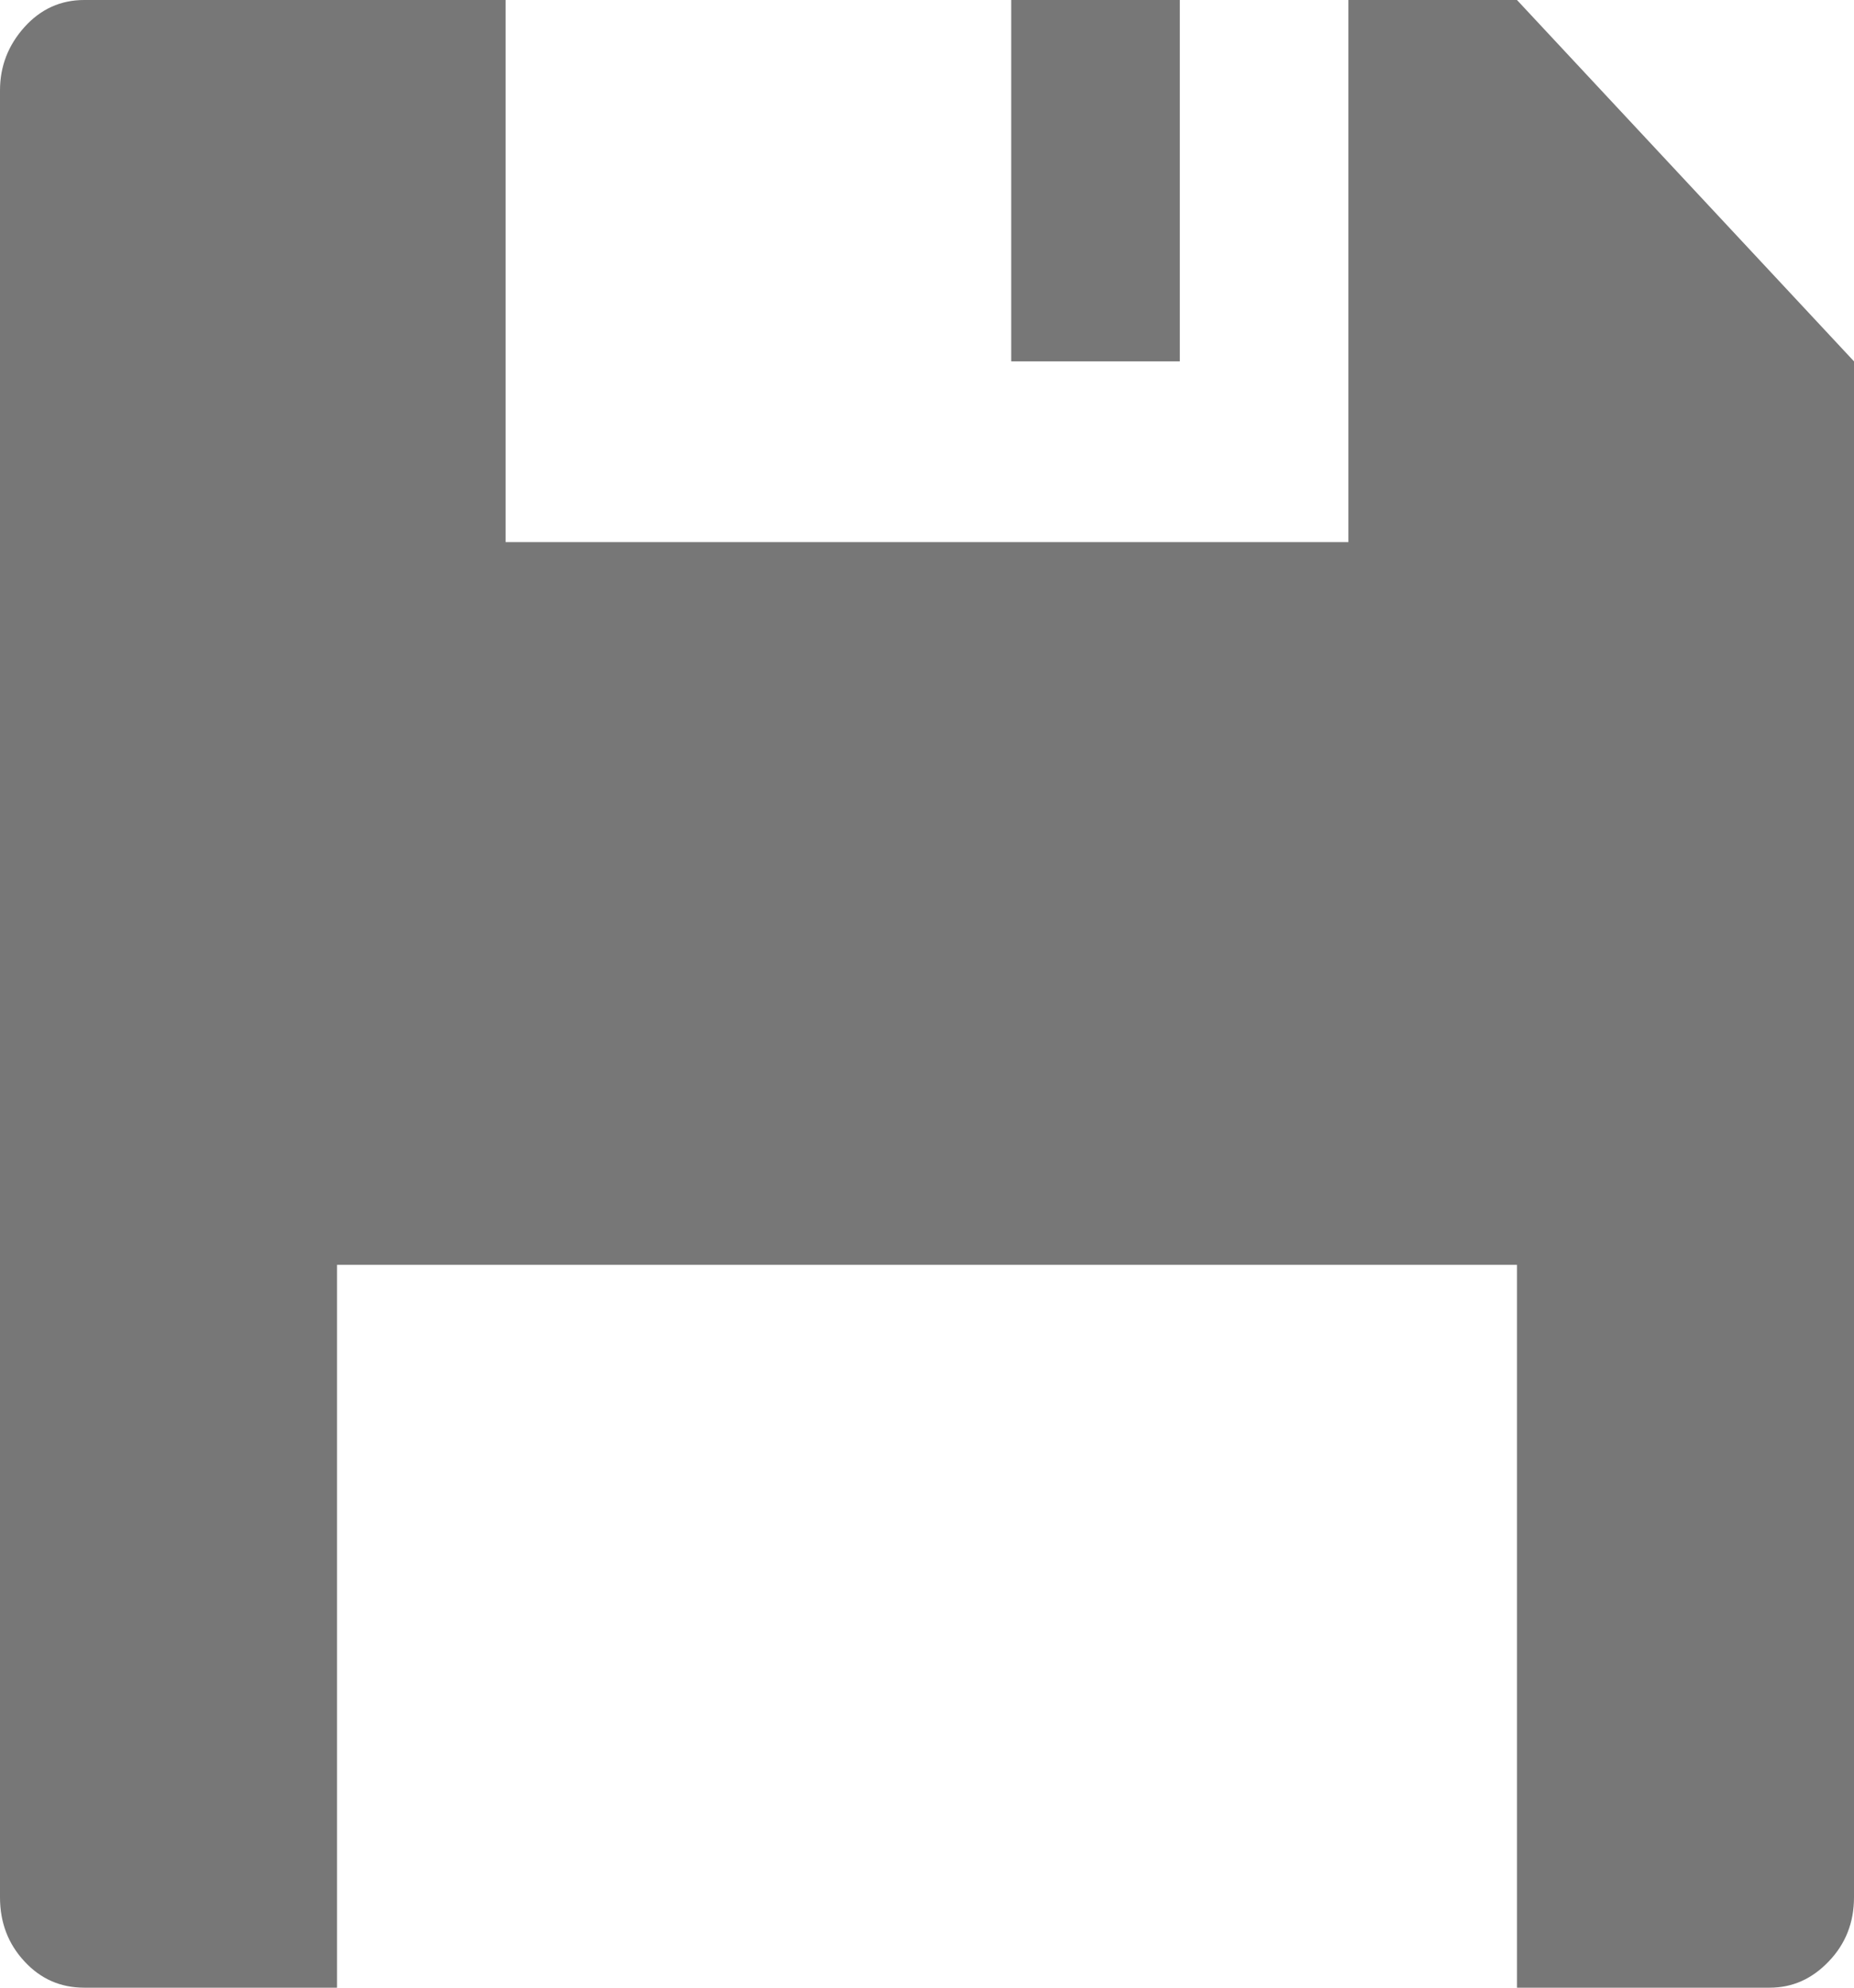 <?xml version="1.0" encoding="UTF-8"?>
<svg width="14px" height="15px" viewBox="0 0 14 15" version="1.1" xmlns="http://www.w3.org/2000/svg" xmlns:xlink="http://www.w3.org/1999/xlink">
    <!-- Generator: Sketch 39.1 (31720) - http://www.bohemiancoding.com/sketch -->
    <title>-g-Draft Icon</title>
    <desc>Created with Sketch.</desc>
    <defs></defs>
    <g id="NewBackend" stroke="none" stroke-width="1" fill="none" fill-rule="evenodd">
        <g id="Messages---Overview" transform="translate(-924, -441)" fill="#777777">
            <path d="M938,443.727 L938,455.318 C938,455.509 937.936,455.67 937.809,455.802 C937.682,455.935 937.534,456 937.364,456 L935.455,456 L935.455,450.545 L926.545,450.545 L926.545,456 L924.636,456 C924.458,456 924.308,455.935 924.185,455.802 C924.062,455.67 924,455.509 924,455.318 L924,441.682 C924,441.5 924.062,441.341 924.185,441.204 C924.308,441.068 924.458,441 924.636,441 L927.818,441 L927.818,445.091 L934.182,445.091 L934.182,441 L935.455,441 L938,443.727 L938,443.727 L938,443.727 L938,443.727 Z M931.636,443.727 L932.909,443.727 L932.909,441 L931.636,441 L931.636,441 L931.636,443.727 L931.636,443.727 Z" id="-g-Draft-Icon"></path>
        </g>
    </g>
</svg>